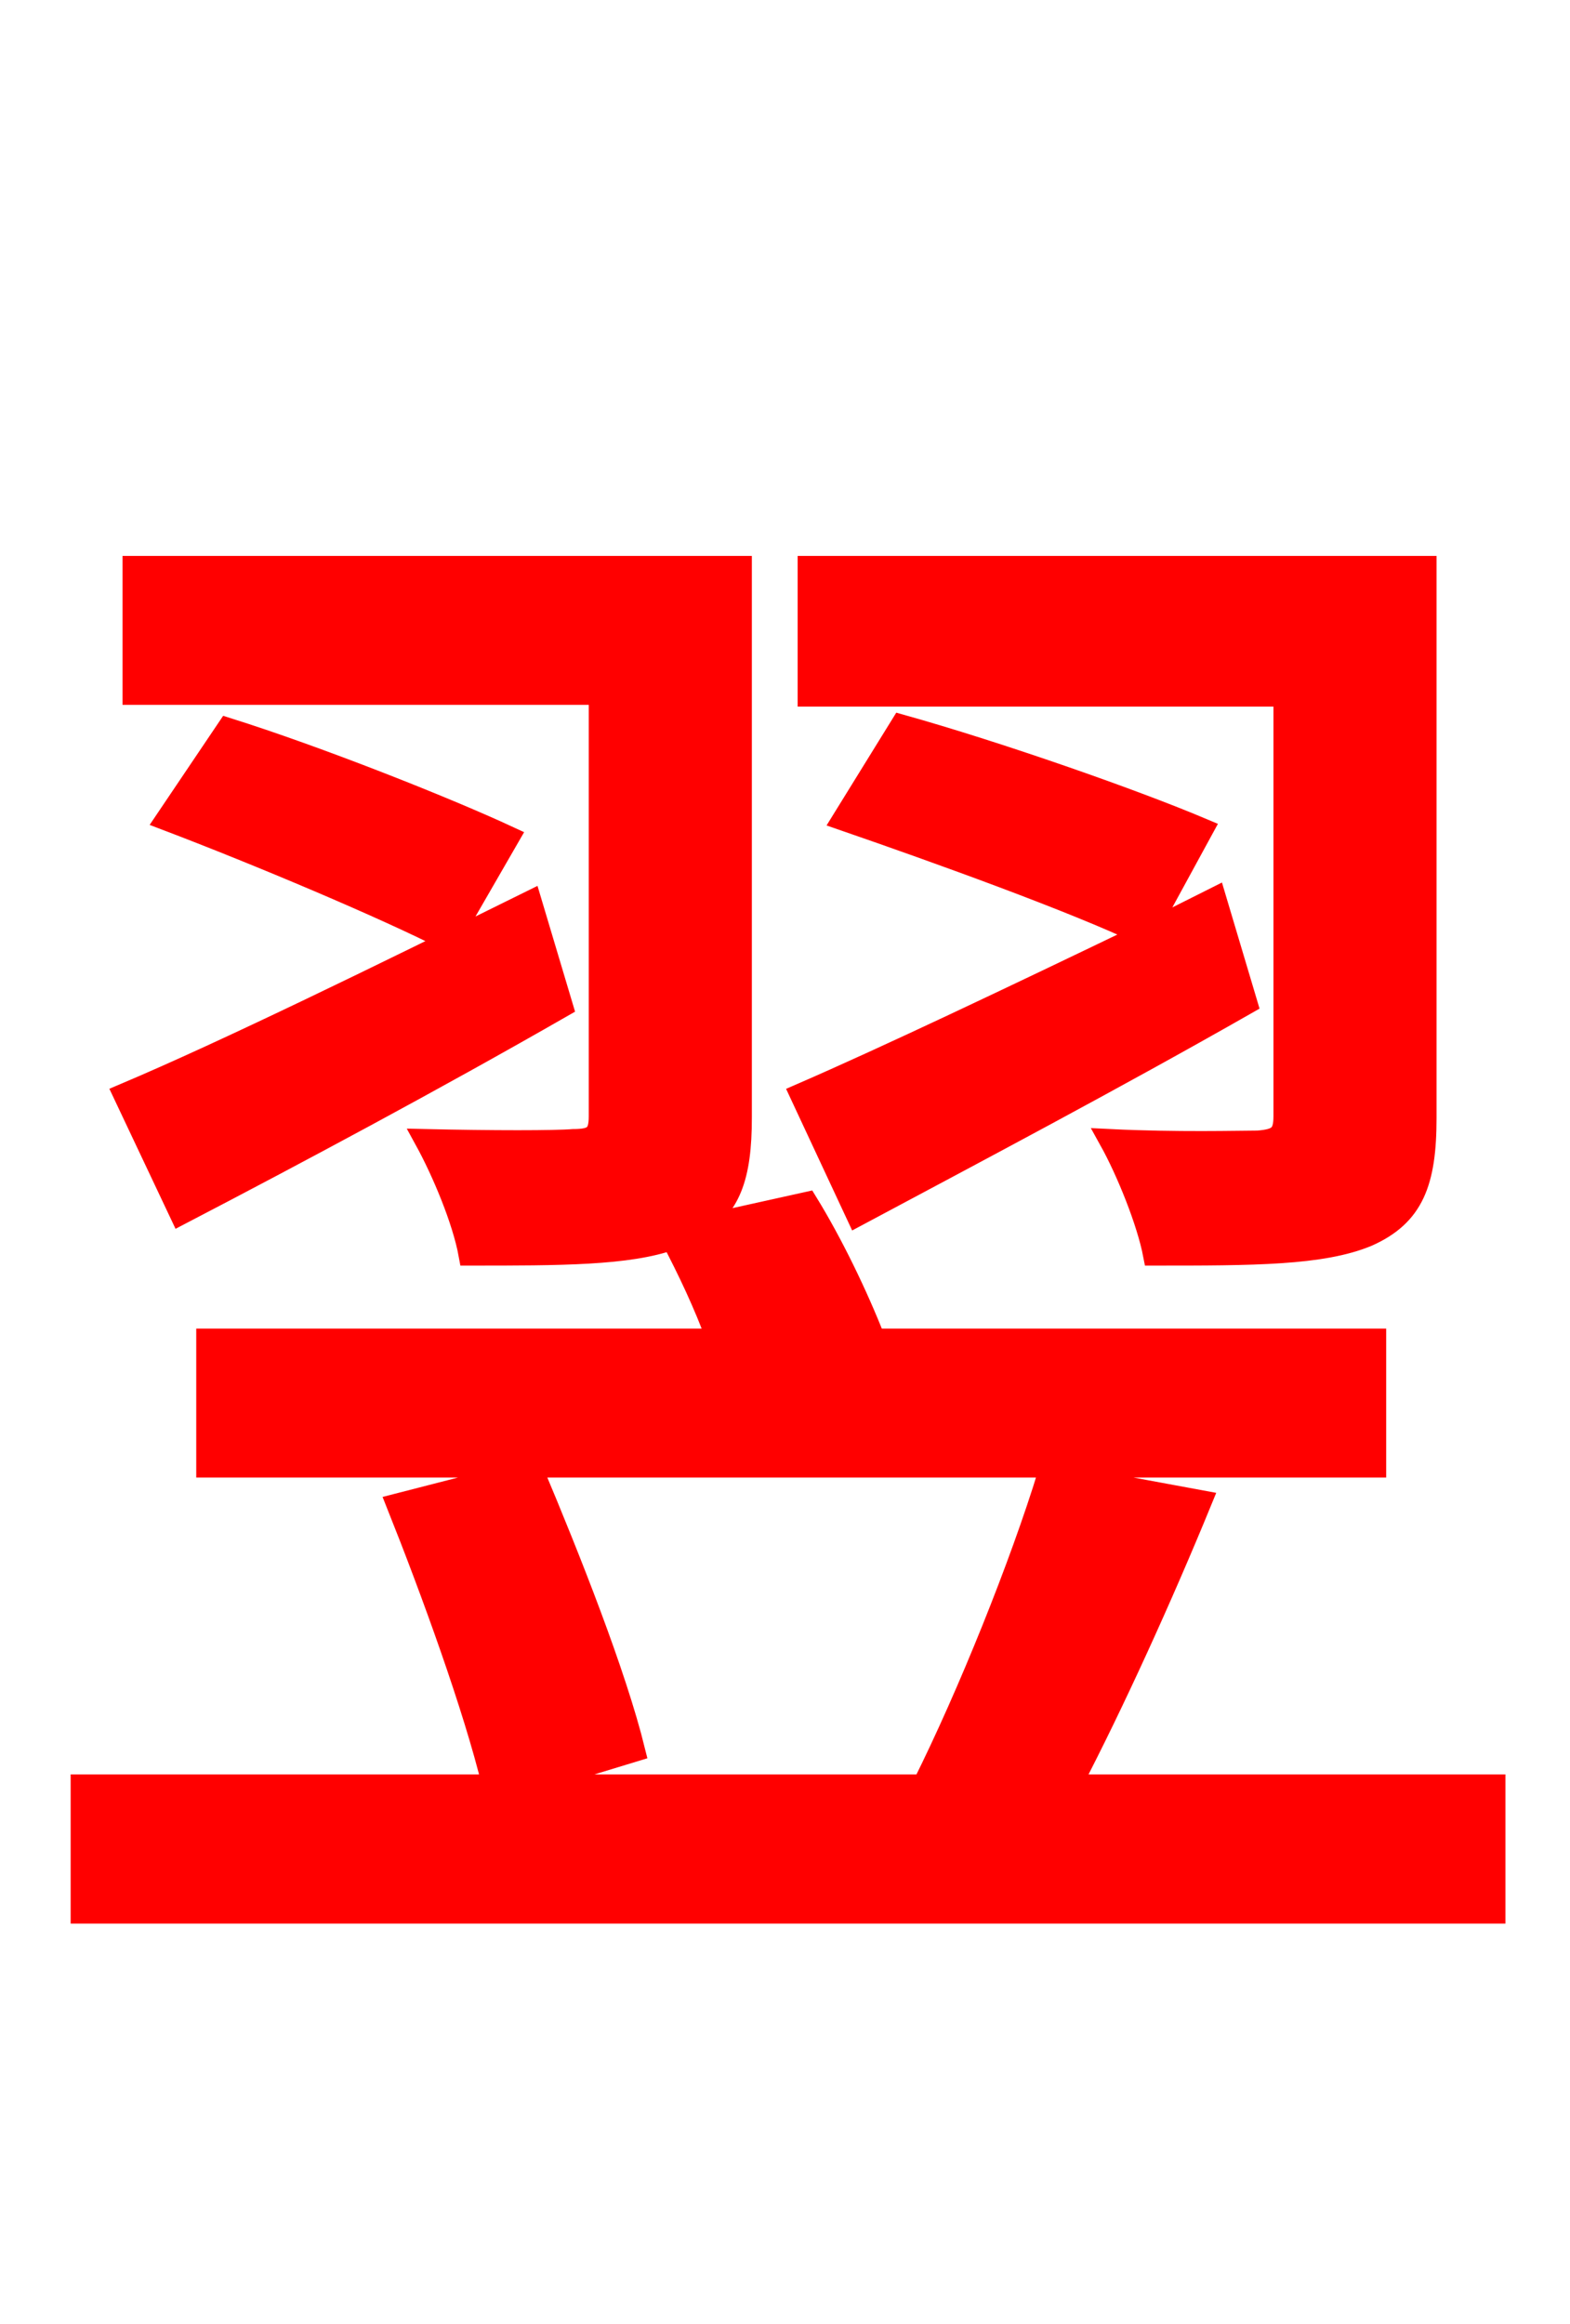 <svg xmlns="http://www.w3.org/2000/svg" xmlns:xlink="http://www.w3.org/1999/xlink" width="72" height="106.56"><path fill="red" stroke="red" d="M58.90 51.19C58.90 52.06 58.61 52.27 57.67 52.34C56.88 52.34 53.93 52.42 50.90 52.27C51.70 53.71 52.63 56.02 52.92 57.53C57.46 57.53 60.62 57.53 62.71 56.66C64.80 55.73 65.38 54.22 65.38 51.26L65.38 25.99L37.08 25.99L37.08 31.90L58.90 31.90ZM55.73 41.18L52.56 42.77L55.15 38.02C51.91 36.65 45.72 34.49 41.33 33.26L38.66 37.58C43.06 39.10 49.25 41.33 52.42 42.84C46.44 45.72 40.68 48.46 36.72 50.18L39.31 55.73C44.57 52.92 51.12 49.46 57.17 46.01ZM27.50 51.19C27.50 52.06 27.22 52.27 26.28 52.27C25.49 52.34 22.54 52.34 19.51 52.27C20.30 53.71 21.24 55.94 21.53 57.53C25.70 57.53 28.80 57.53 30.82 56.81C31.54 58.18 32.33 59.83 32.90 61.42L9.50 61.42L9.50 67.25L63.07 67.25L63.07 61.42L40.10 61.42C39.31 59.40 38.16 57.02 37.01 55.15L31.82 56.30C33.48 55.44 33.98 53.93 33.98 51.26L33.98 25.99L6.12 25.99L6.12 31.82L27.50 31.82ZM23.33 38.38C20.38 37.01 14.54 34.70 10.44 33.41L7.63 37.58C11.81 39.17 17.64 41.62 20.59 43.13ZM24.34 41.33C17.50 44.71 10.44 48.17 5.69 50.18L8.28 55.66C13.54 52.92 19.87 49.54 25.78 46.15ZM49.10 81.86C51.05 78.12 53.28 73.22 55.08 68.83L48.10 67.54C46.80 71.78 44.42 77.69 42.34 81.86L23.90 81.86L29.09 80.28C28.22 76.75 26.14 71.50 24.41 67.39L18.22 68.98C19.80 72.94 21.74 78.26 22.61 81.86L3.74 81.86L3.74 87.70L68.54 87.70L68.54 81.86Z"/></svg>
